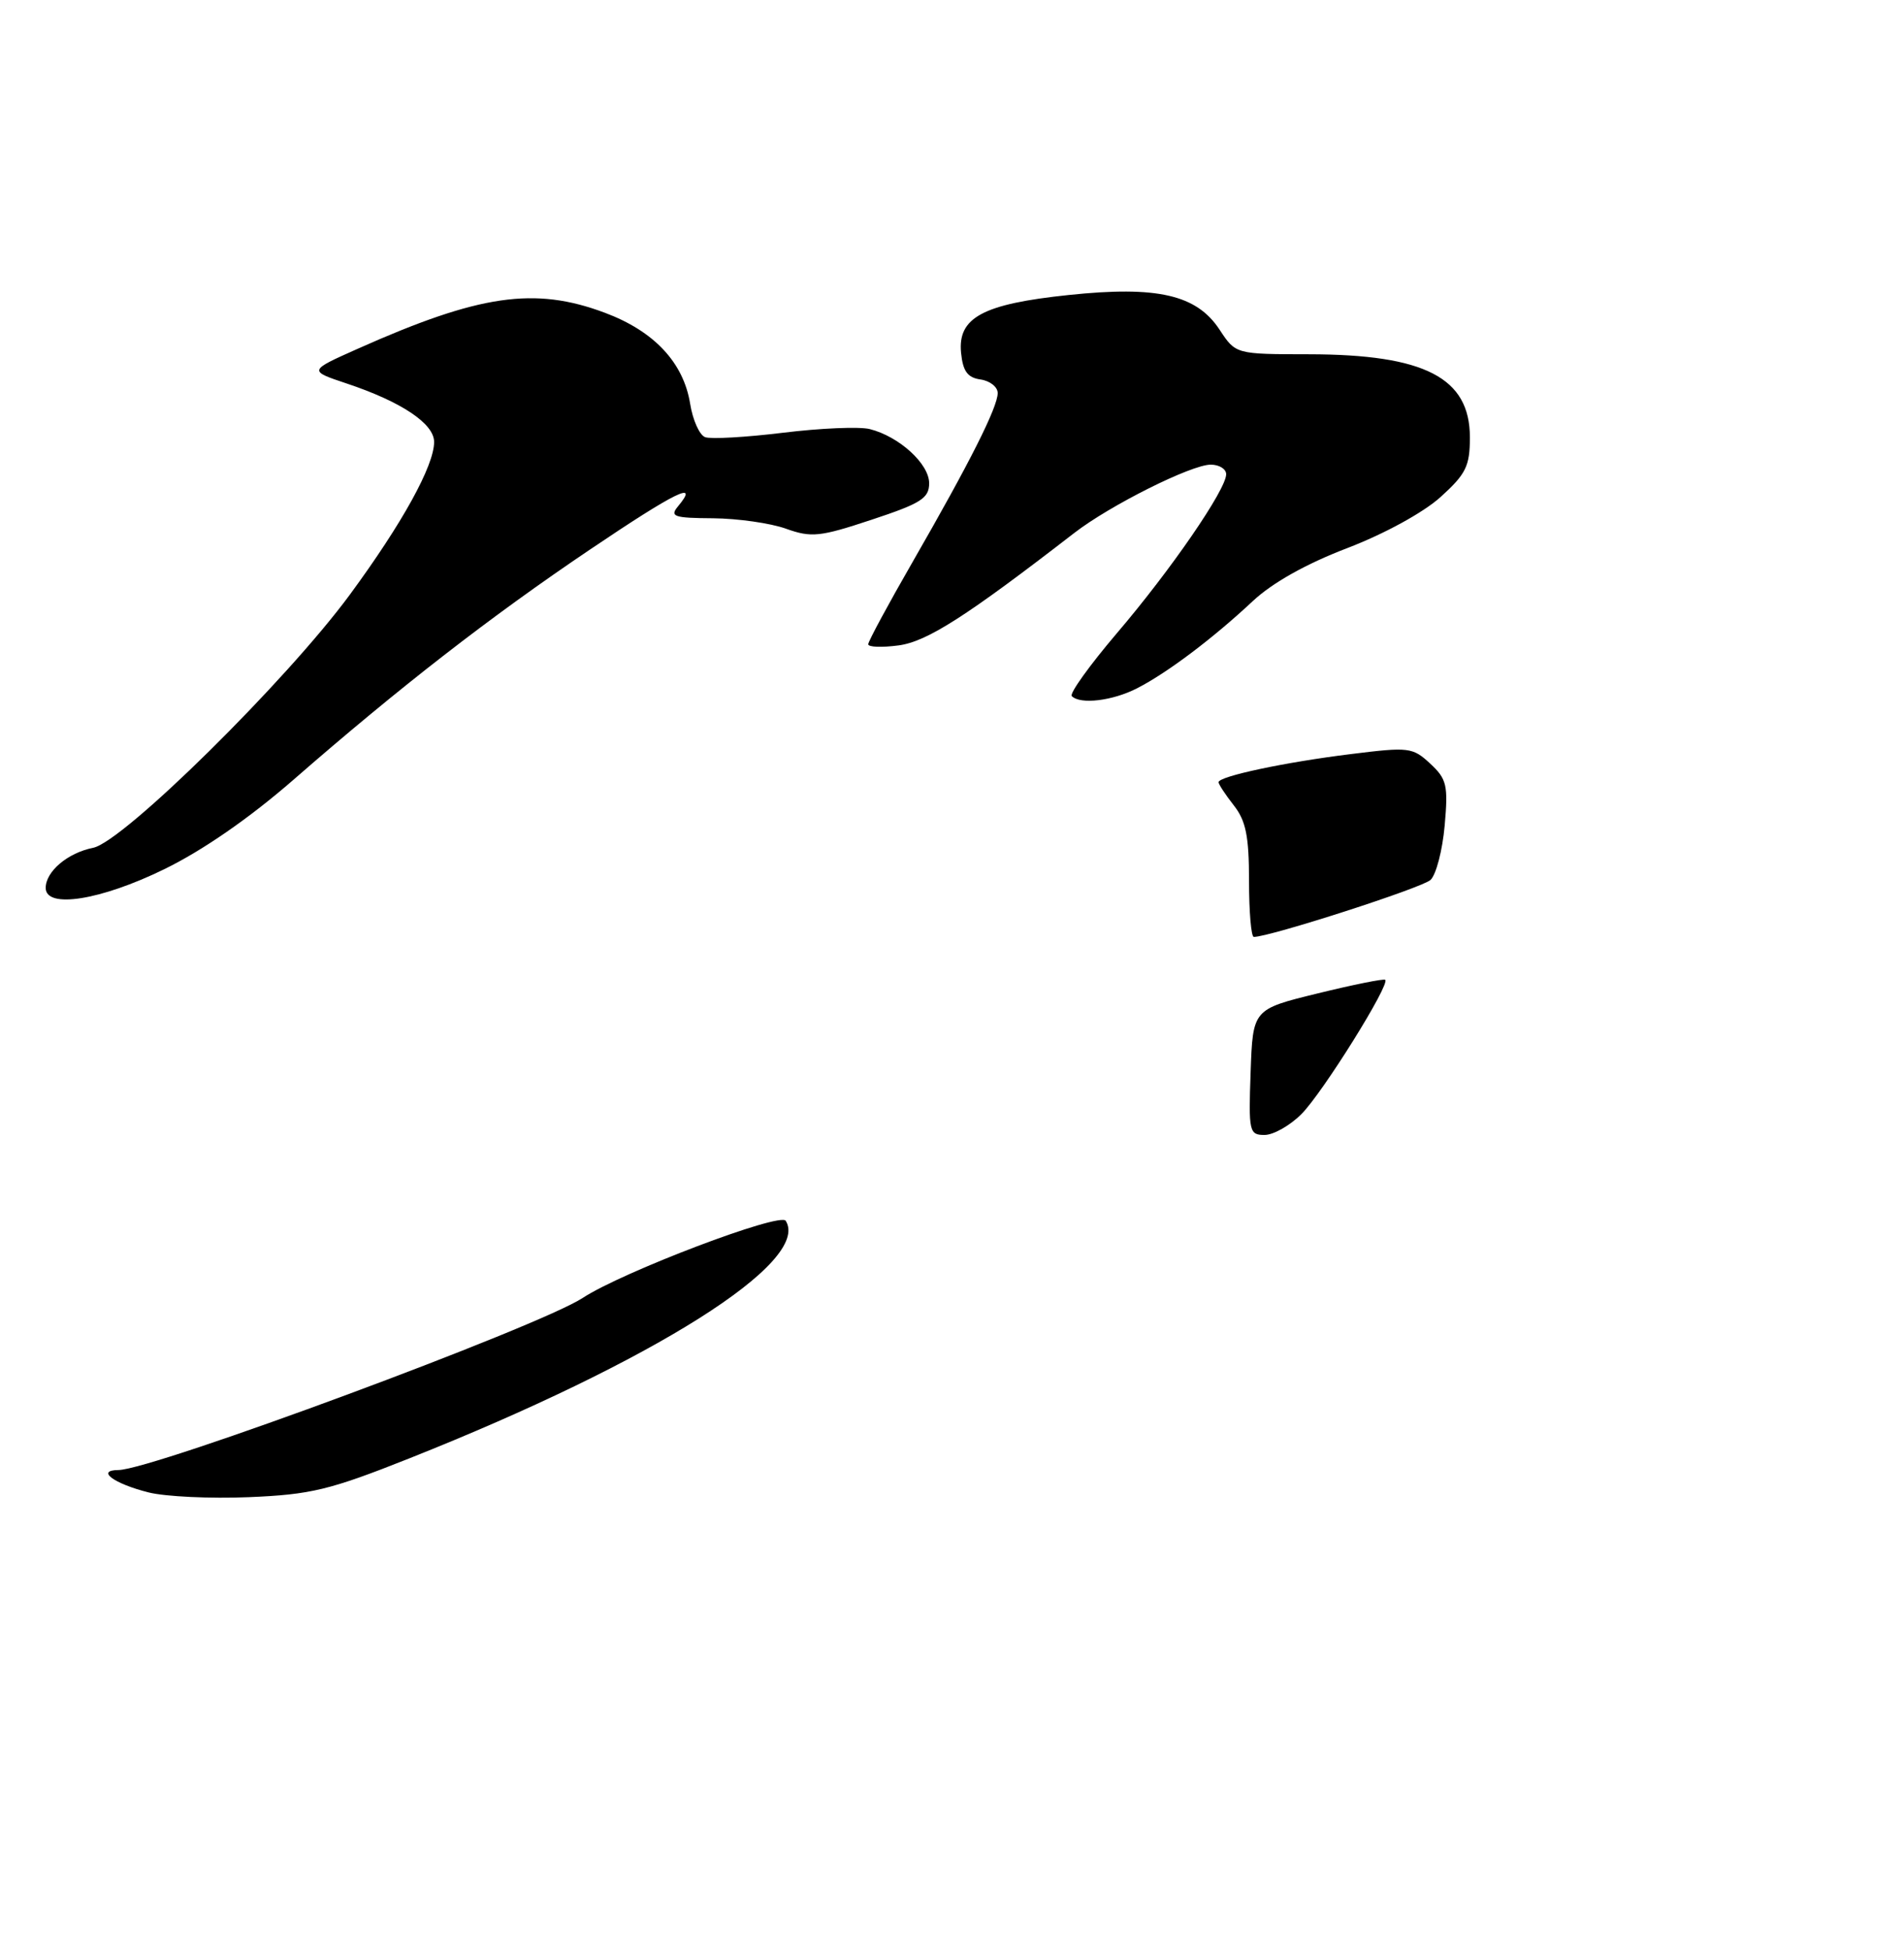 <?xml version="1.0" encoding="UTF-8" standalone="no"?>
<!DOCTYPE svg PUBLIC "-//W3C//DTD SVG 1.1//EN" "http://www.w3.org/Graphics/SVG/1.1/DTD/svg11.dtd" >
<svg xmlns="http://www.w3.org/2000/svg" xmlns:xlink="http://www.w3.org/1999/xlink" version="1.1" viewBox="0 0 250 256">
 <g >
 <path fill="currentColor"
d=" M 53.69 191.48 C 85.82 178.72 106.51 165.67 103.17 160.27 C 102.45 159.11 81.72 166.98 76.52 170.39 C 70.74 174.18 20.08 192.95 15.55 192.99 C 12.55 193.01 14.94 194.78 19.52 195.93 C 21.71 196.48 27.64 196.76 32.69 196.55 C 40.81 196.21 43.27 195.62 53.69 191.48 Z  M 21.55 114.12 C 26.62 111.65 32.77 107.39 38.53 102.37 C 52.45 90.23 64.43 80.93 77.49 72.13 C 88.76 64.53 91.92 62.99 89.02 66.48 C 87.91 67.81 88.48 68.01 93.63 68.04 C 96.86 68.07 101.17 68.68 103.20 69.41 C 106.54 70.60 107.64 70.49 114.45 68.23 C 120.93 66.09 122.00 65.41 122.00 63.44 C 122.00 60.89 118.06 57.30 114.20 56.33 C 112.83 55.99 107.71 56.21 102.82 56.81 C 97.92 57.41 93.31 57.67 92.58 57.39 C 91.84 57.11 90.96 55.14 90.62 53.02 C 89.75 47.60 85.89 43.48 79.42 41.06 C 70.18 37.60 62.94 38.66 46.94 45.80 C 40.50 48.67 40.50 48.67 45.50 50.34 C 52.70 52.74 57.00 55.61 57.00 58.02 C 57.00 61.14 52.83 68.69 45.95 78.05 C 37.59 89.41 16.19 110.51 12.23 111.30 C 8.88 111.97 6.00 114.41 6.00 116.57 C 6.00 119.33 13.20 118.20 21.55 114.12 Z  M 149.30 90.36 C 153.27 88.33 159.25 83.82 164.50 78.91 C 167.06 76.51 171.52 74.01 176.89 71.96 C 181.79 70.08 186.87 67.30 189.14 65.26 C 192.49 62.23 193.00 61.20 193.00 57.42 C 193.00 49.59 187.08 46.53 171.87 46.51 C 162.25 46.50 162.25 46.50 160.14 43.29 C 157.12 38.69 151.96 37.50 140.30 38.73 C 129.05 39.91 125.74 41.69 126.19 46.31 C 126.43 48.74 127.04 49.58 128.75 49.82 C 129.99 50.00 131.00 50.80 131.00 51.60 C 131.00 53.46 127.34 60.72 119.87 73.70 C 116.64 79.31 114.00 84.20 114.00 84.58 C 114.00 84.96 115.80 85.02 117.99 84.73 C 121.72 84.23 126.88 80.93 141.04 69.98 C 145.73 66.35 156.42 61.00 158.97 61.00 C 160.09 61.00 161.00 61.57 161.00 62.26 C 161.00 64.27 153.73 74.84 146.64 83.14 C 143.06 87.35 140.39 91.06 140.73 91.39 C 141.85 92.52 146.08 92.01 149.30 90.36 Z  M 164.21 140.75 C 164.50 132.50 164.50 132.50 173.00 130.42 C 177.68 129.27 181.67 128.47 181.88 128.63 C 182.58 129.18 173.68 143.45 170.89 146.25 C 169.39 147.76 167.20 149.00 166.04 149.00 C 164.03 149.00 163.93 148.58 164.21 140.75 Z  M 164.00 115.63 C 164.00 109.78 163.59 107.75 162.00 105.73 C 160.90 104.33 160.00 102.96 160.00 102.69 C 160.00 101.92 168.73 100.06 177.44 98.99 C 184.98 98.05 185.49 98.11 187.79 100.25 C 189.97 102.27 190.16 103.09 189.69 108.38 C 189.40 111.62 188.57 114.83 187.83 115.52 C 186.74 116.55 166.73 123.00 164.63 123.00 C 164.28 123.00 164.00 119.69 164.00 115.63 Z "/>
</g>
</svg>